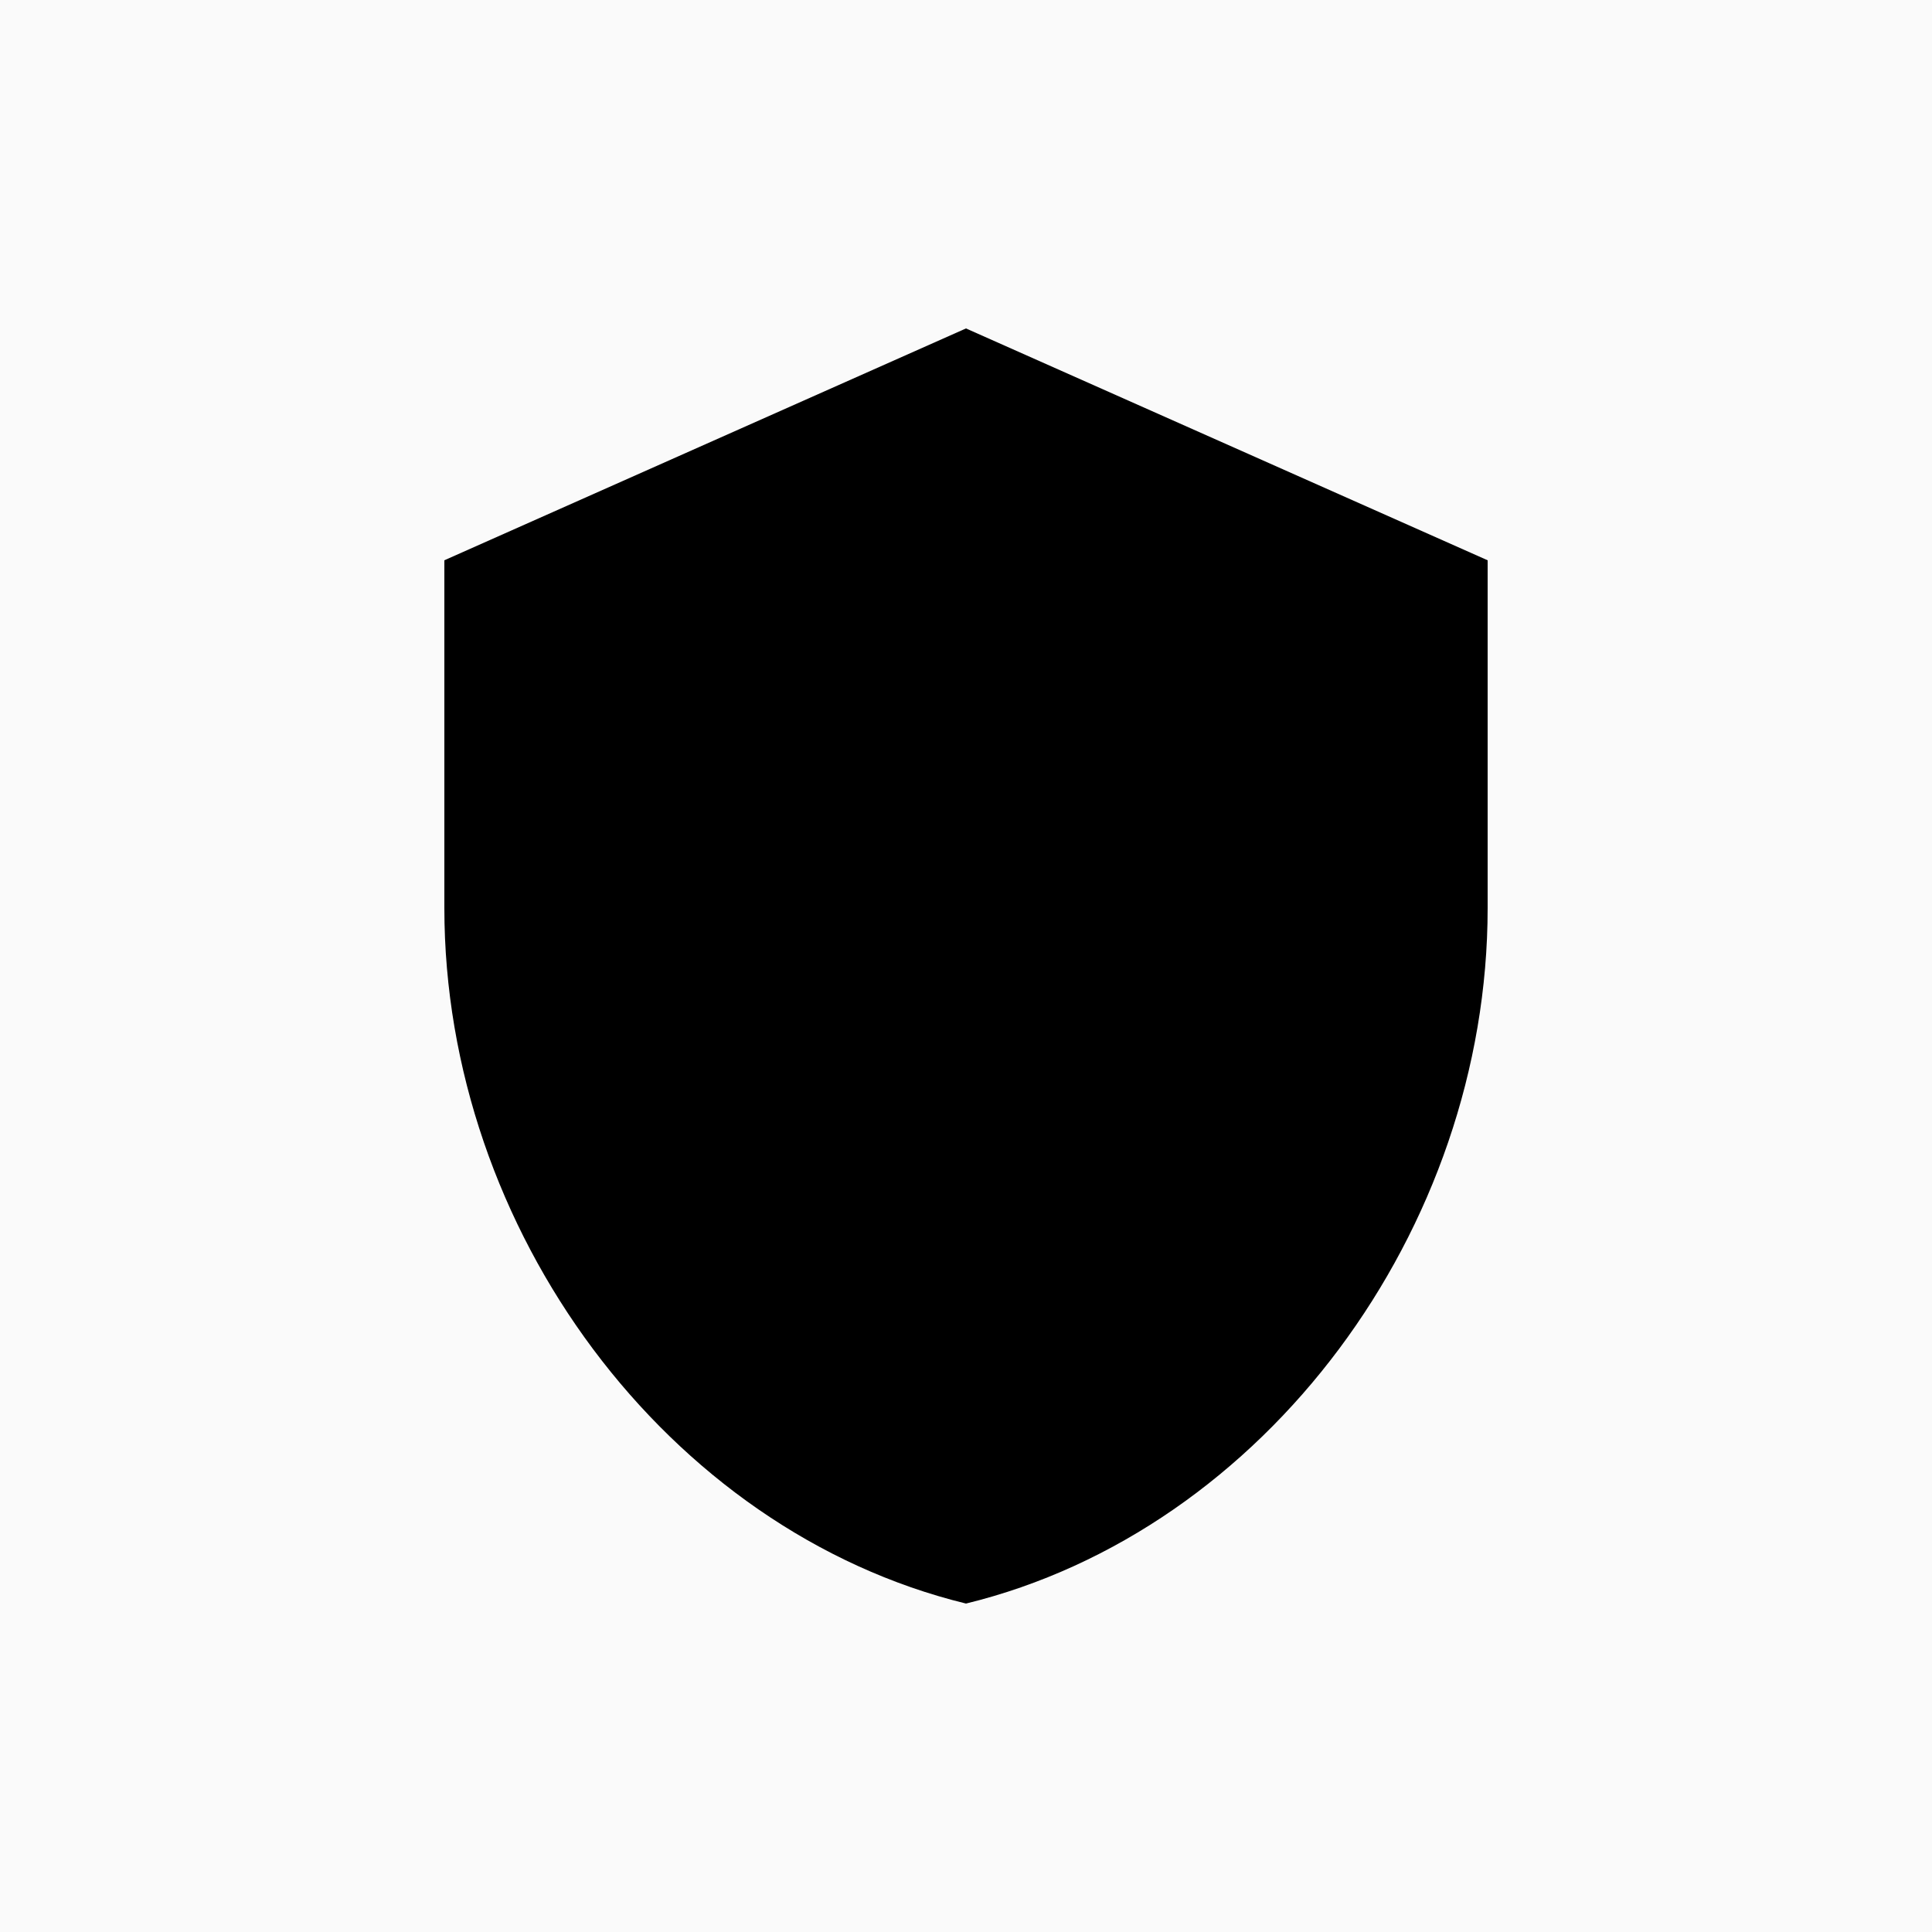 <svg width="100" height="100" viewBox="0 0 100 100" fill="none" xmlns="http://www.w3.org/2000/svg">
<rect width="100" height="100" fill="#FAFAFA"/>
<path d="M50 17L23 29V47C23 63.65 34.52 79.22 50 83C65.48 79.22 77 63.65 77 47V29L50 17Z" fill="black"/>
</svg>
